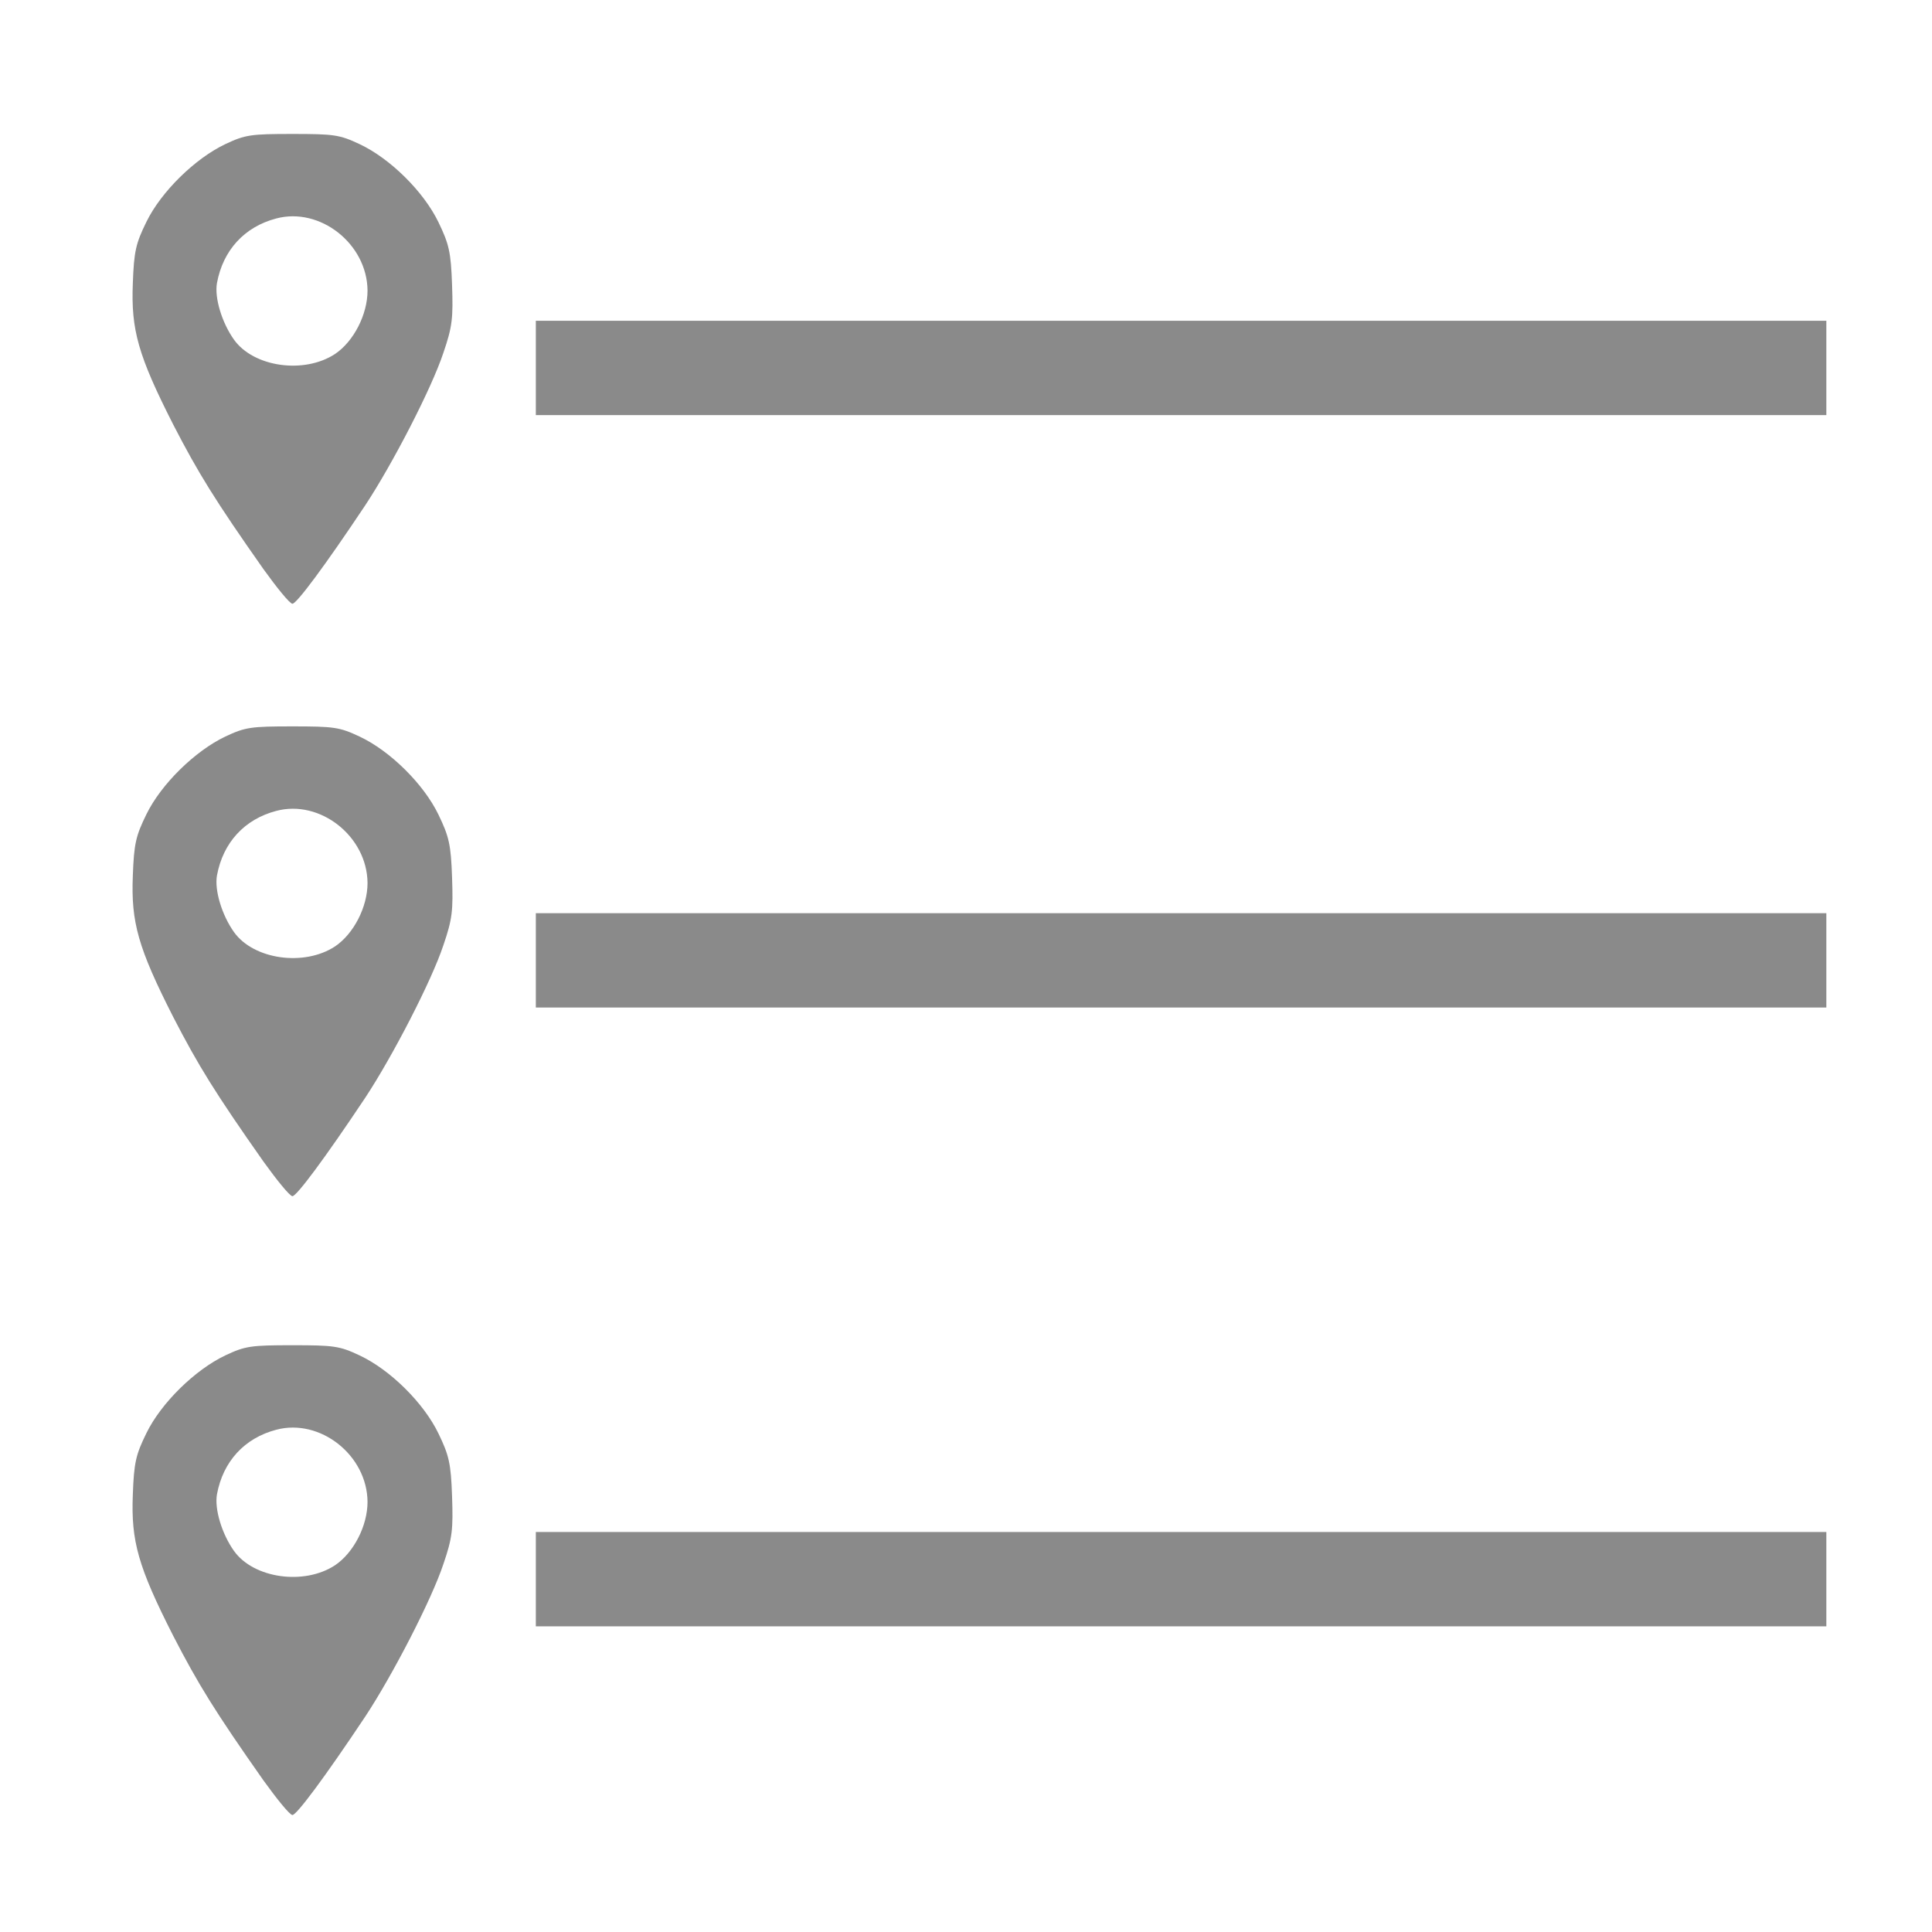 <svg version="1" xmlns="http://www.w3.org/2000/svg" width="512" height="512" viewBox="0 0 5120 5120"><g fill="#8a8a8a"><path d="M698 4718c-128-182-173-255-239-383-93-183-112-251-107-374 3-85 8-106 36-163 39-80 129-168 209-206 53-25 68-27 178-27s125 2 178 27c81 38 170 126 209 207 28 58 33 79 36 166 3 88 1 110-23 180-31 94-135 295-207 404-108 162-182 261-193 261-7 0-41-42-77-92zm190-570c49-33 86-104 86-168-1-124-126-222-242-191-84 22-141 84-157 171-7 39 13 105 45 150 52 73 186 92 268 38zM1420 4185v-125h3420v250H1420v-125zM698 3078c-128-182-173-255-239-383-93-183-112-251-107-374 3-85 8-106 36-163 39-80 129-168 209-206 53-25 68-27 178-27s125 2 178 27c81 38 170 126 209 207 28 58 33 79 36 166 3 88 1 110-23 180-31 94-135 295-207 404-108 162-182 261-193 261-7 0-41-42-77-92zm190-570c49-33 86-104 86-168-1-124-126-222-242-191-84 22-141 84-157 171-7 39 13 105 45 150 52 73 186 92 268 38zM1420 2545v-125h3420v250H1420v-125zM698 1508c-128-182-173-255-239-383-93-183-112-251-107-374 3-85 8-106 36-163 39-80 129-168 209-206 53-25 68-27 178-27s125 2 178 27c81 38 170 126 209 207 28 58 33 79 36 166 3 88 1 110-23 180-31 94-135 295-207 404-108 162-182 261-193 261-7 0-41-42-77-92zm190-570c49-33 86-104 86-168-1-124-126-222-242-191-84 22-141 84-157 171-7 39 13 105 45 150 52 73 186 92 268 38zM1420 975V850h3420v250H1420V975z"/></g></svg>
